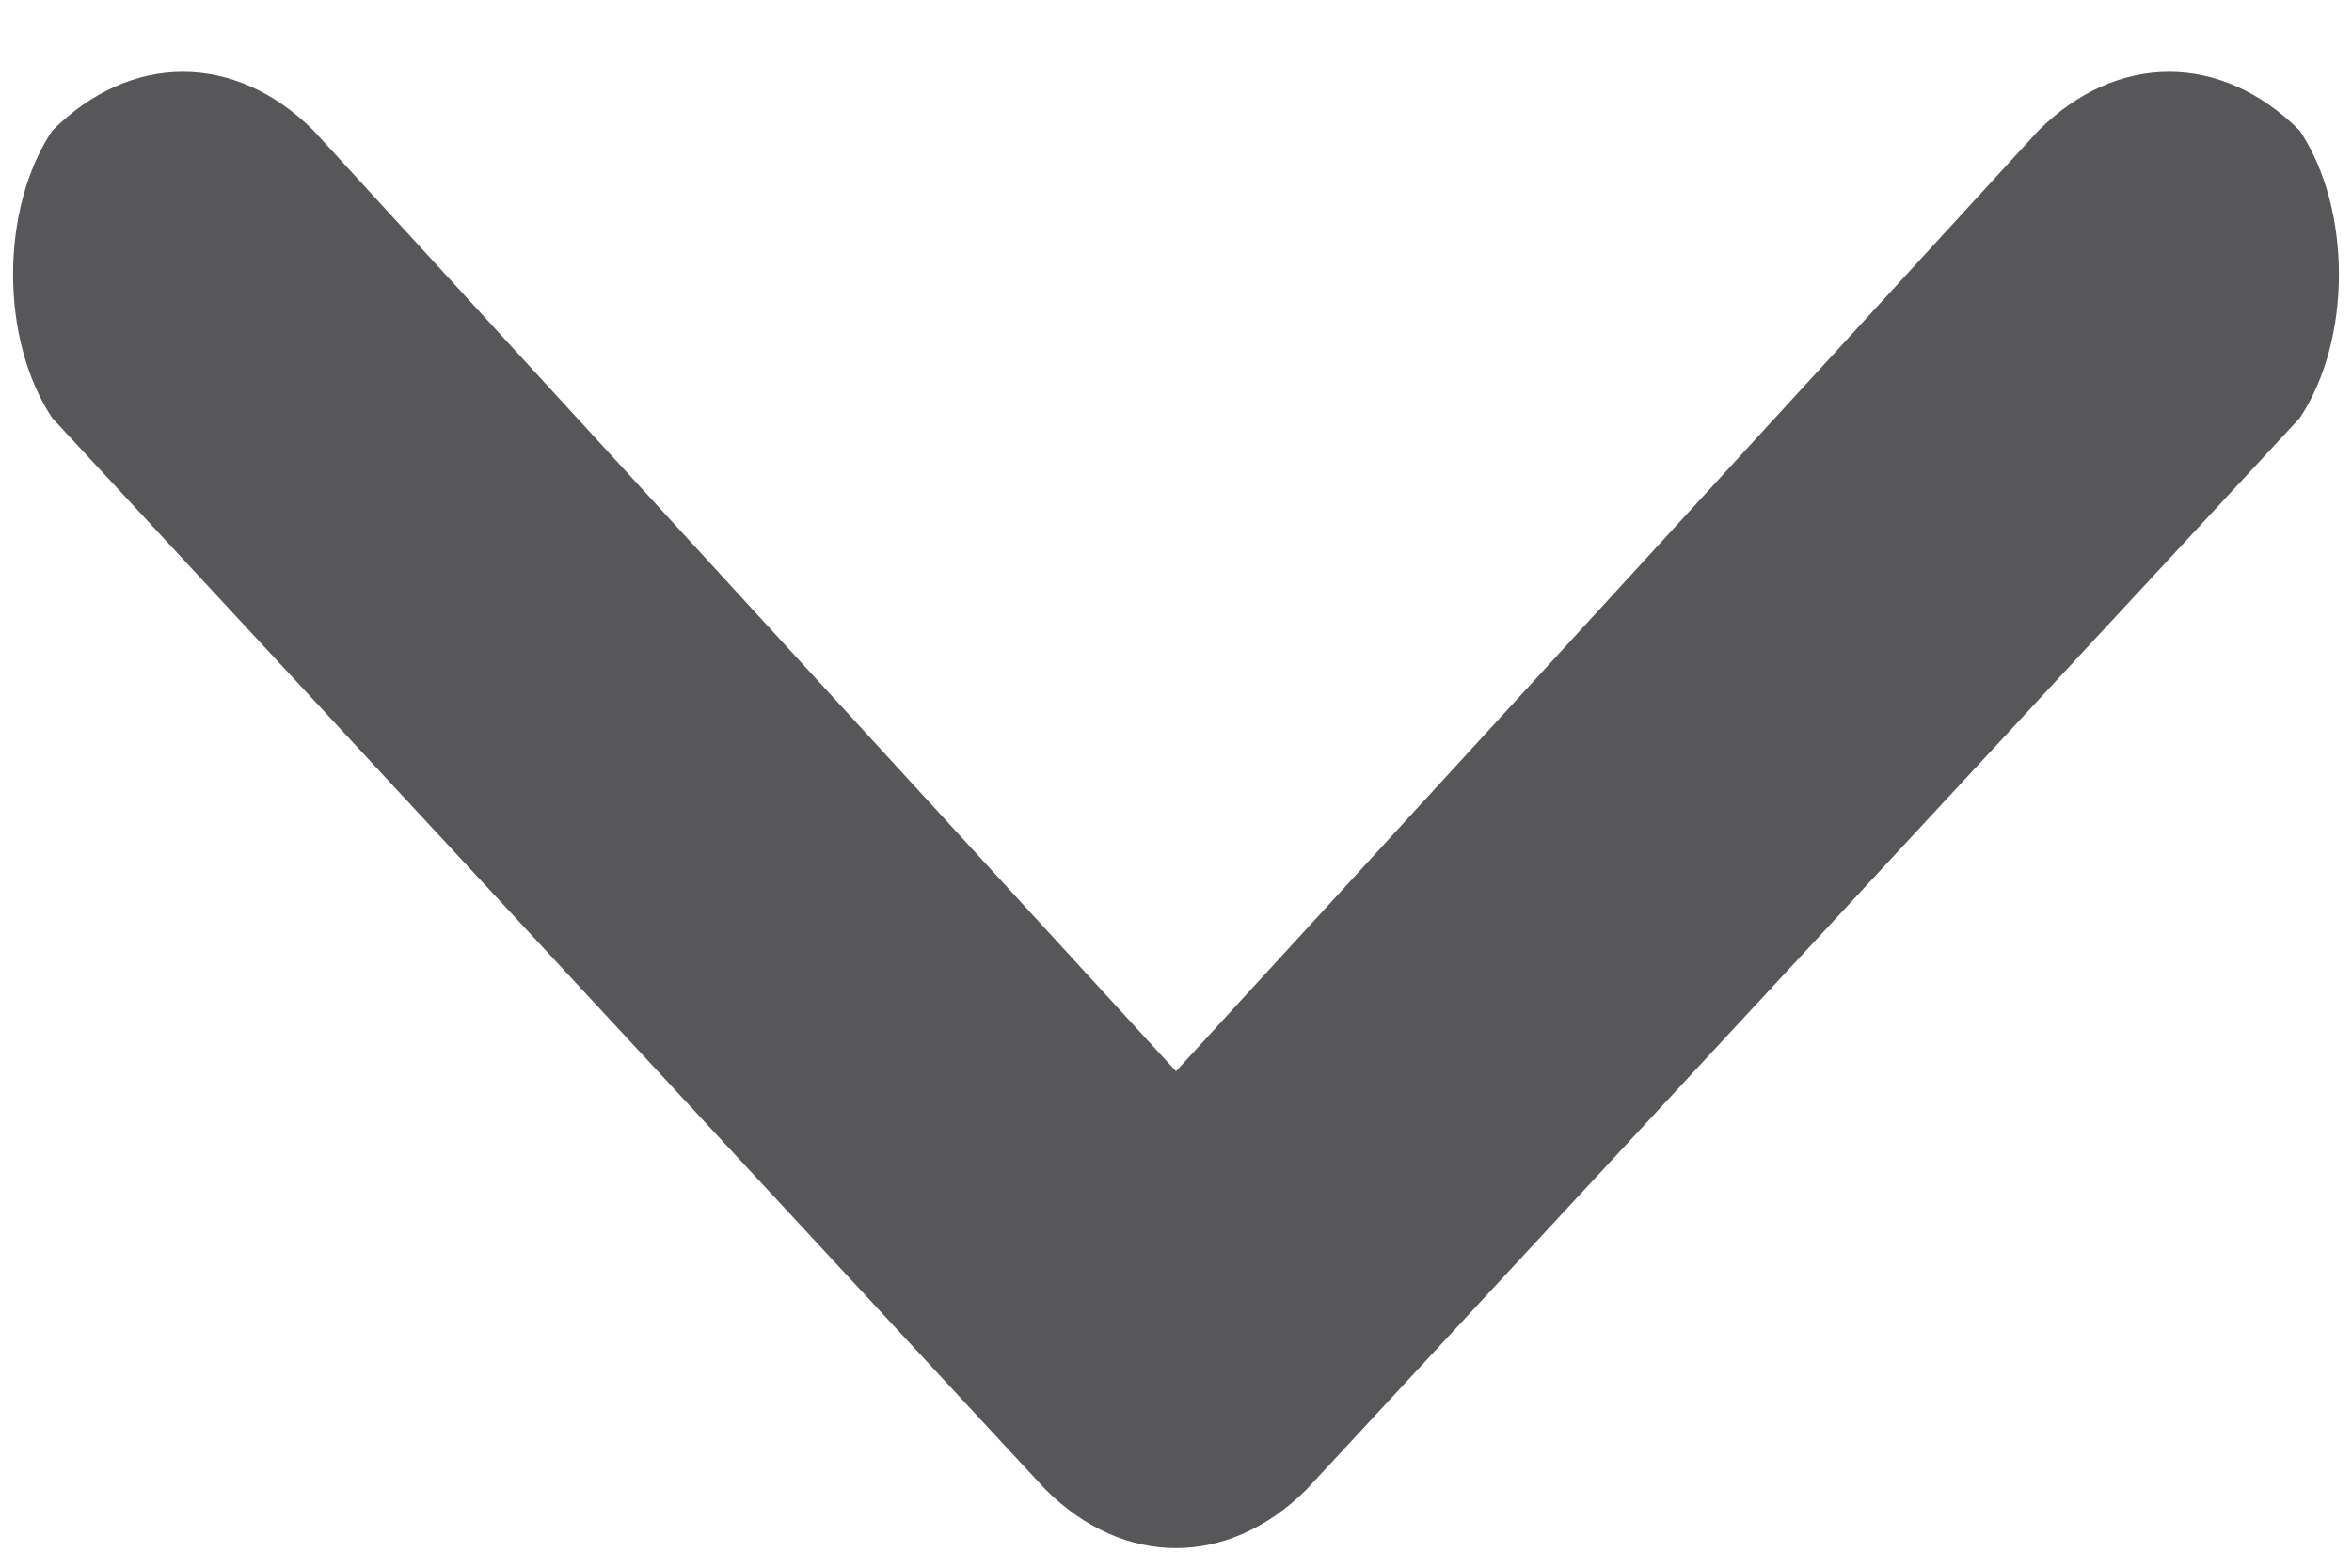 <?xml version="1.0" encoding="utf-8"?>
<!-- Generator: Adobe Illustrator 25.2.1, SVG Export Plug-In . SVG Version: 6.00 Build 0)  -->
<svg version="1.1" id="Layer_1" xmlns="http://www.w3.org/2000/svg" xmlns:xlink="http://www.w3.org/1999/xlink" x="0px" y="0px"
	 viewBox="0 0 9 6" style="enable-background:new 0 0 9 6;" xml:space="preserve">
<style type="text/css">
	.st0{fill-rule:evenodd;clip-rule:evenodd;fill:#575759;}
</style>
<path class="st0" d="M8.8,0.5C9,0.8,9,1.3,8.8,1.6L5,5.7C4.7,6,4.3,6,4,5.7L0.2,1.6C0,1.3,0,0.8,0.2,0.5c0.3-0.3,0.7-0.3,1,0
	l3.3,3.6l3.3-3.6C8.1,0.2,8.5,0.2,8.8,0.5z"/>
</svg>
